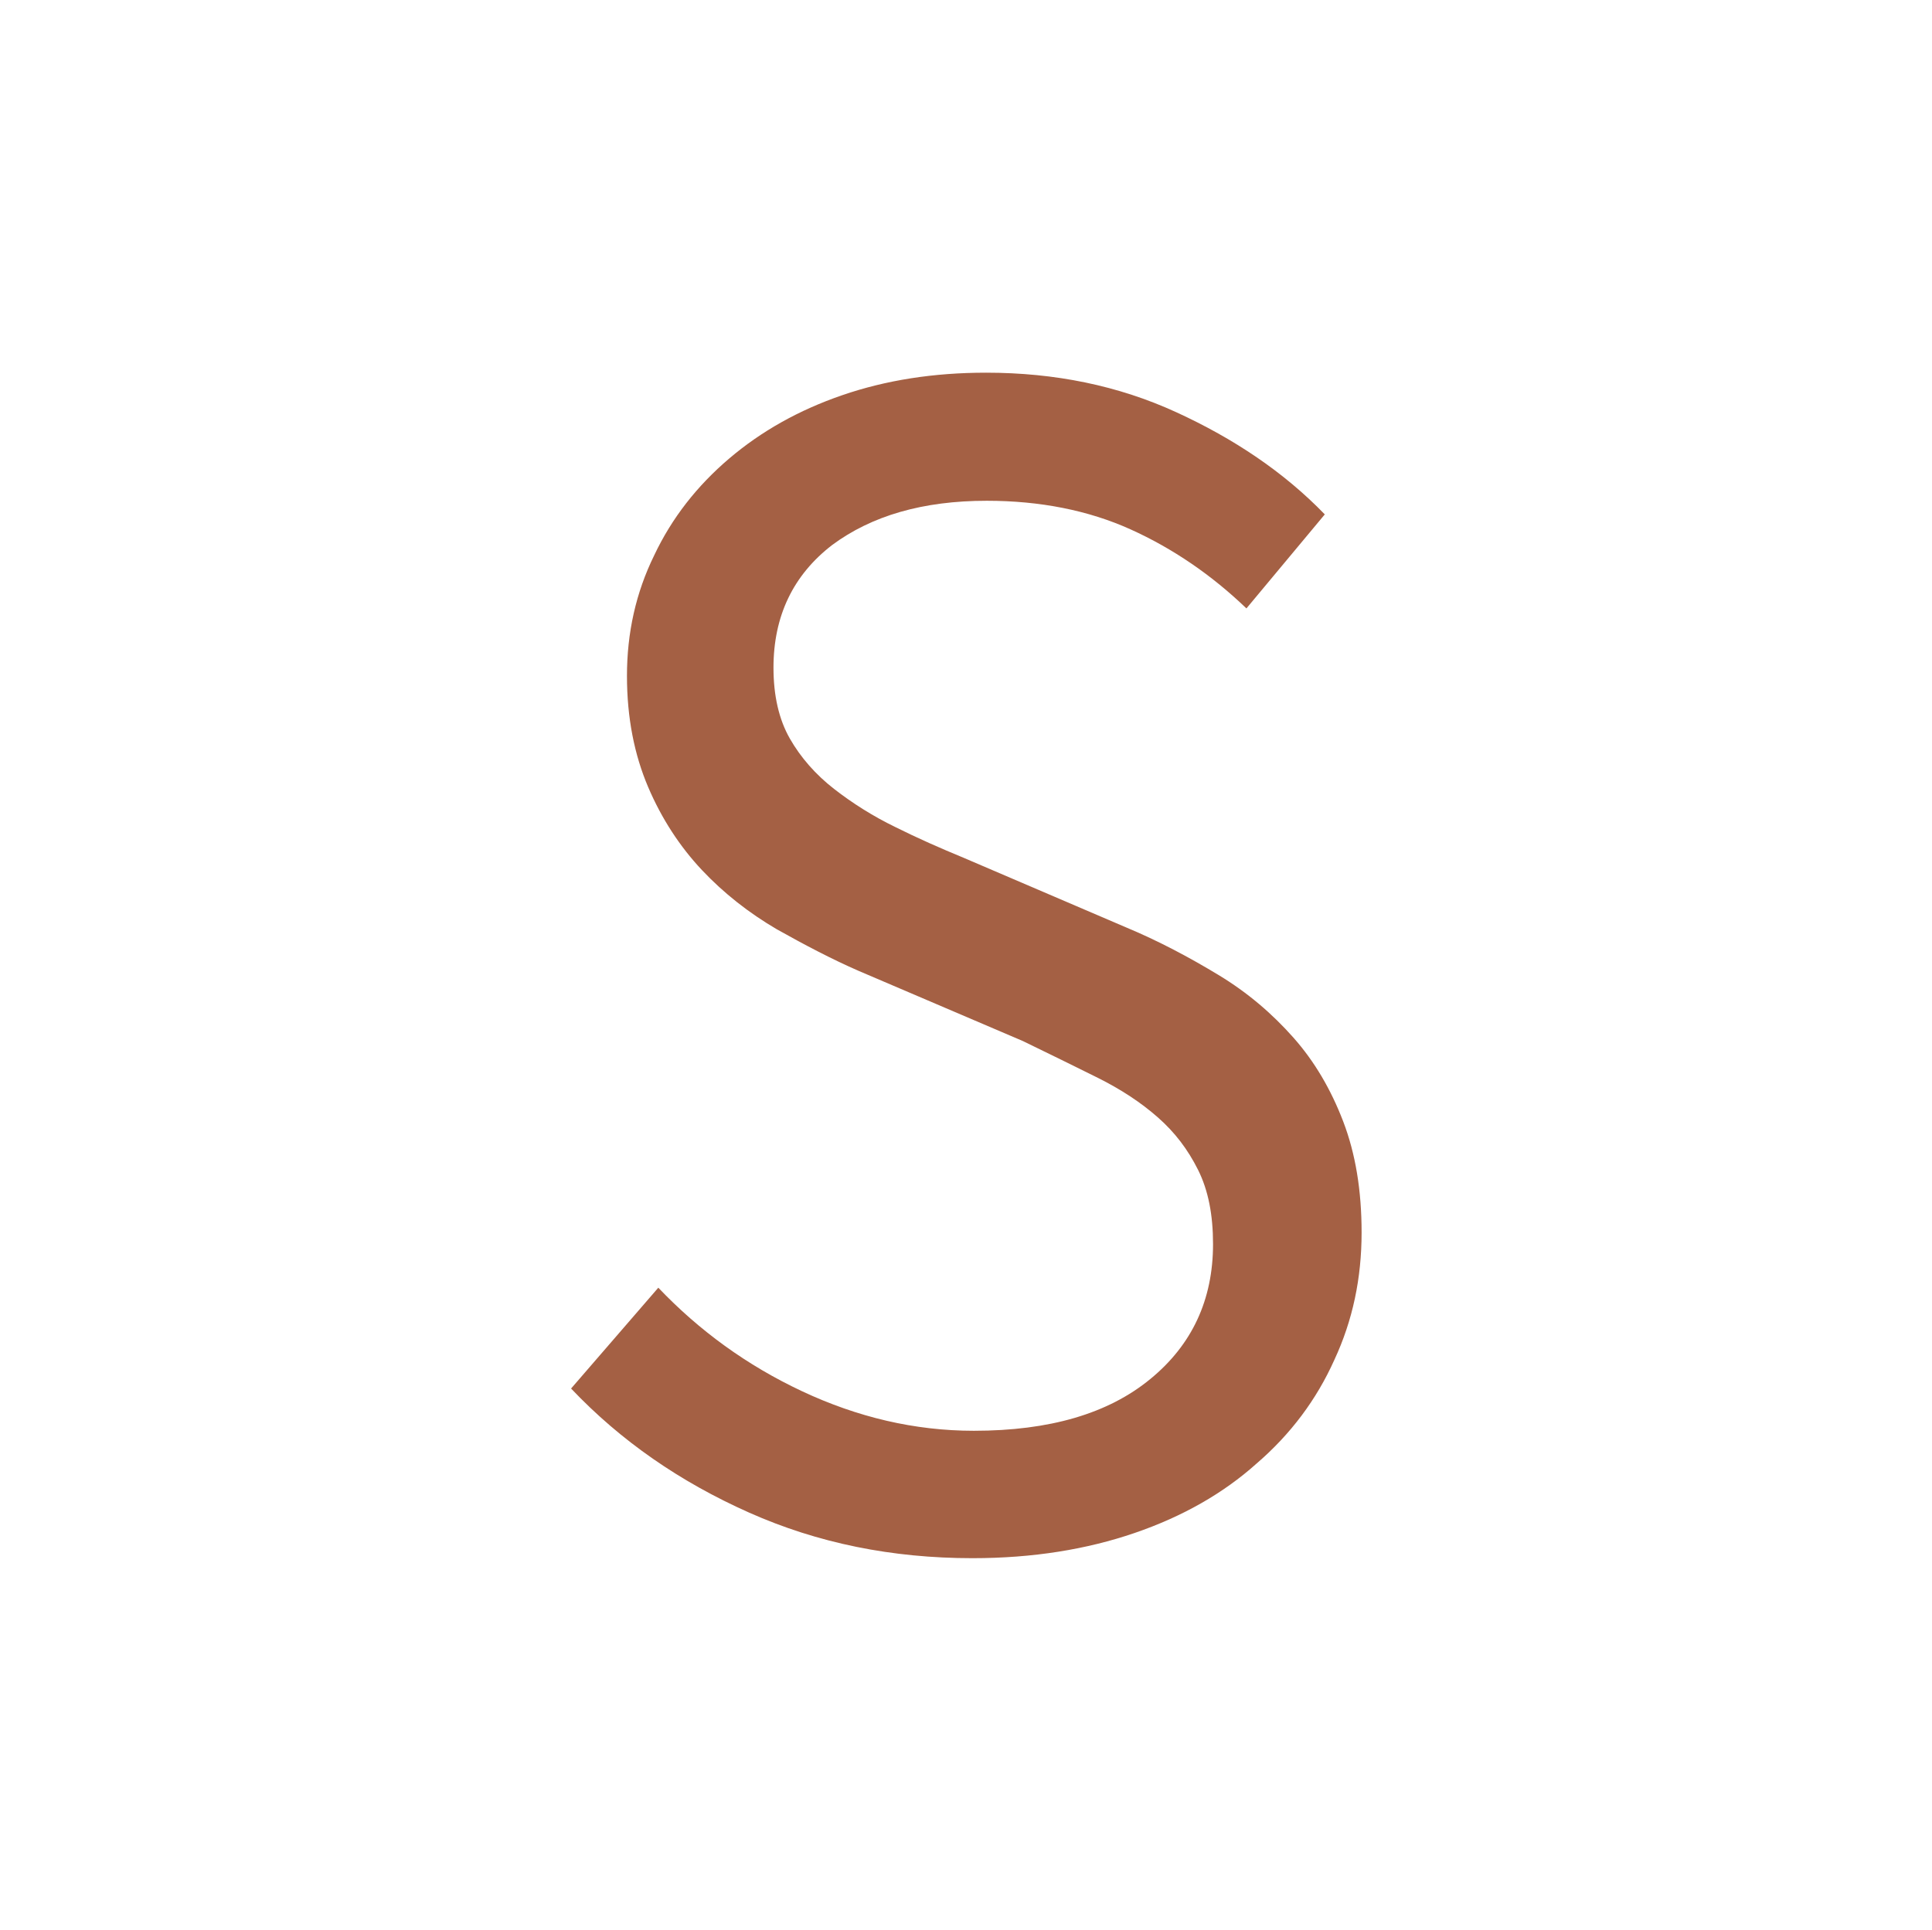 <?xml version="1.0" encoding="utf-8"?>
<!-- Generator: Adobe Illustrator 22.0.0, SVG Export Plug-In . SVG Version: 6.00 Build 0)  -->
<svg version="1.1" id="Capa_1" xmlns="http://www.w3.org/2000/svg" xmlns:xlink="http://www.w3.org/1999/xlink" x="0px" y="0px"
	 viewBox="0 0 283.5 283.3" style="enable-background:new 0 0 283.5 283.3;" xml:space="preserve">
<style type="text/css">
	.st0{fill:#A46044;}
</style>
<path class="st0" d="M142.7,228.7L142.7,228.7c-11.8,0-22.7-2.2-32.8-6.7s-18.8-10.5-26.1-18.2l0,0L96.6,189
	c6,6.3,13,11.4,21.1,15.2c8.1,3.8,16.5,5.8,25.2,5.8l0,0c11.1,0,19.7-2.5,25.9-7.6c6.1-5,9.2-11.6,9.2-19.8l0,0
	c0-4.3-0.7-7.9-2.2-10.9c-1.5-3-3.4-5.5-5.9-7.7s-5.4-4.1-8.8-5.8c-3.4-1.7-7.1-3.5-11-5.4l0,0L126,142.5c-3.9-1.7-7.9-3.8-12-6.1
	c-4.1-2.4-7.8-5.3-11-8.7c-3.2-3.4-5.9-7.5-7.9-12.2c-2-4.7-3.1-10.1-3.1-16.3l0,0c0-6.3,1.3-12.2,4-17.7c2.6-5.5,6.3-10.2,11-14.2
	c4.7-4,10.2-7.1,16.6-9.3c6.4-2.2,13.4-3.3,21.1-3.3l0,0c10.1,0,19.4,1.9,27.9,5.8s15.8,8.8,21.8,15l0,0l-11.5,13.8
	c-5.1-4.9-10.8-8.8-17-11.6c-6.2-2.8-13.3-4.2-21.1-4.2l0,0c-9.4,0-16.9,2.2-22.7,6.5c-5.7,4.4-8.6,10.4-8.6,18l0,0
	c0,4.1,0.8,7.6,2.4,10.4c1.6,2.8,3.8,5.3,6.5,7.4c2.7,2.1,5.7,4,9,5.6c3.2,1.6,6.6,3.1,10,4.5l0,0l23.8,10.2c4.8,2,9.3,4.4,13.6,7
	c4.3,2.6,7.9,5.7,11,9.2c3.1,3.5,5.5,7.6,7.3,12.3c1.8,4.7,2.7,10.1,2.7,16.3l0,0c0,6.7-1.3,12.9-4,18.7
	c-2.6,5.8-6.4,10.9-11.4,15.2c-4.9,4.4-10.9,7.8-17.9,10.2S151.6,228.7,142.7,228.7z"/>
</svg>
